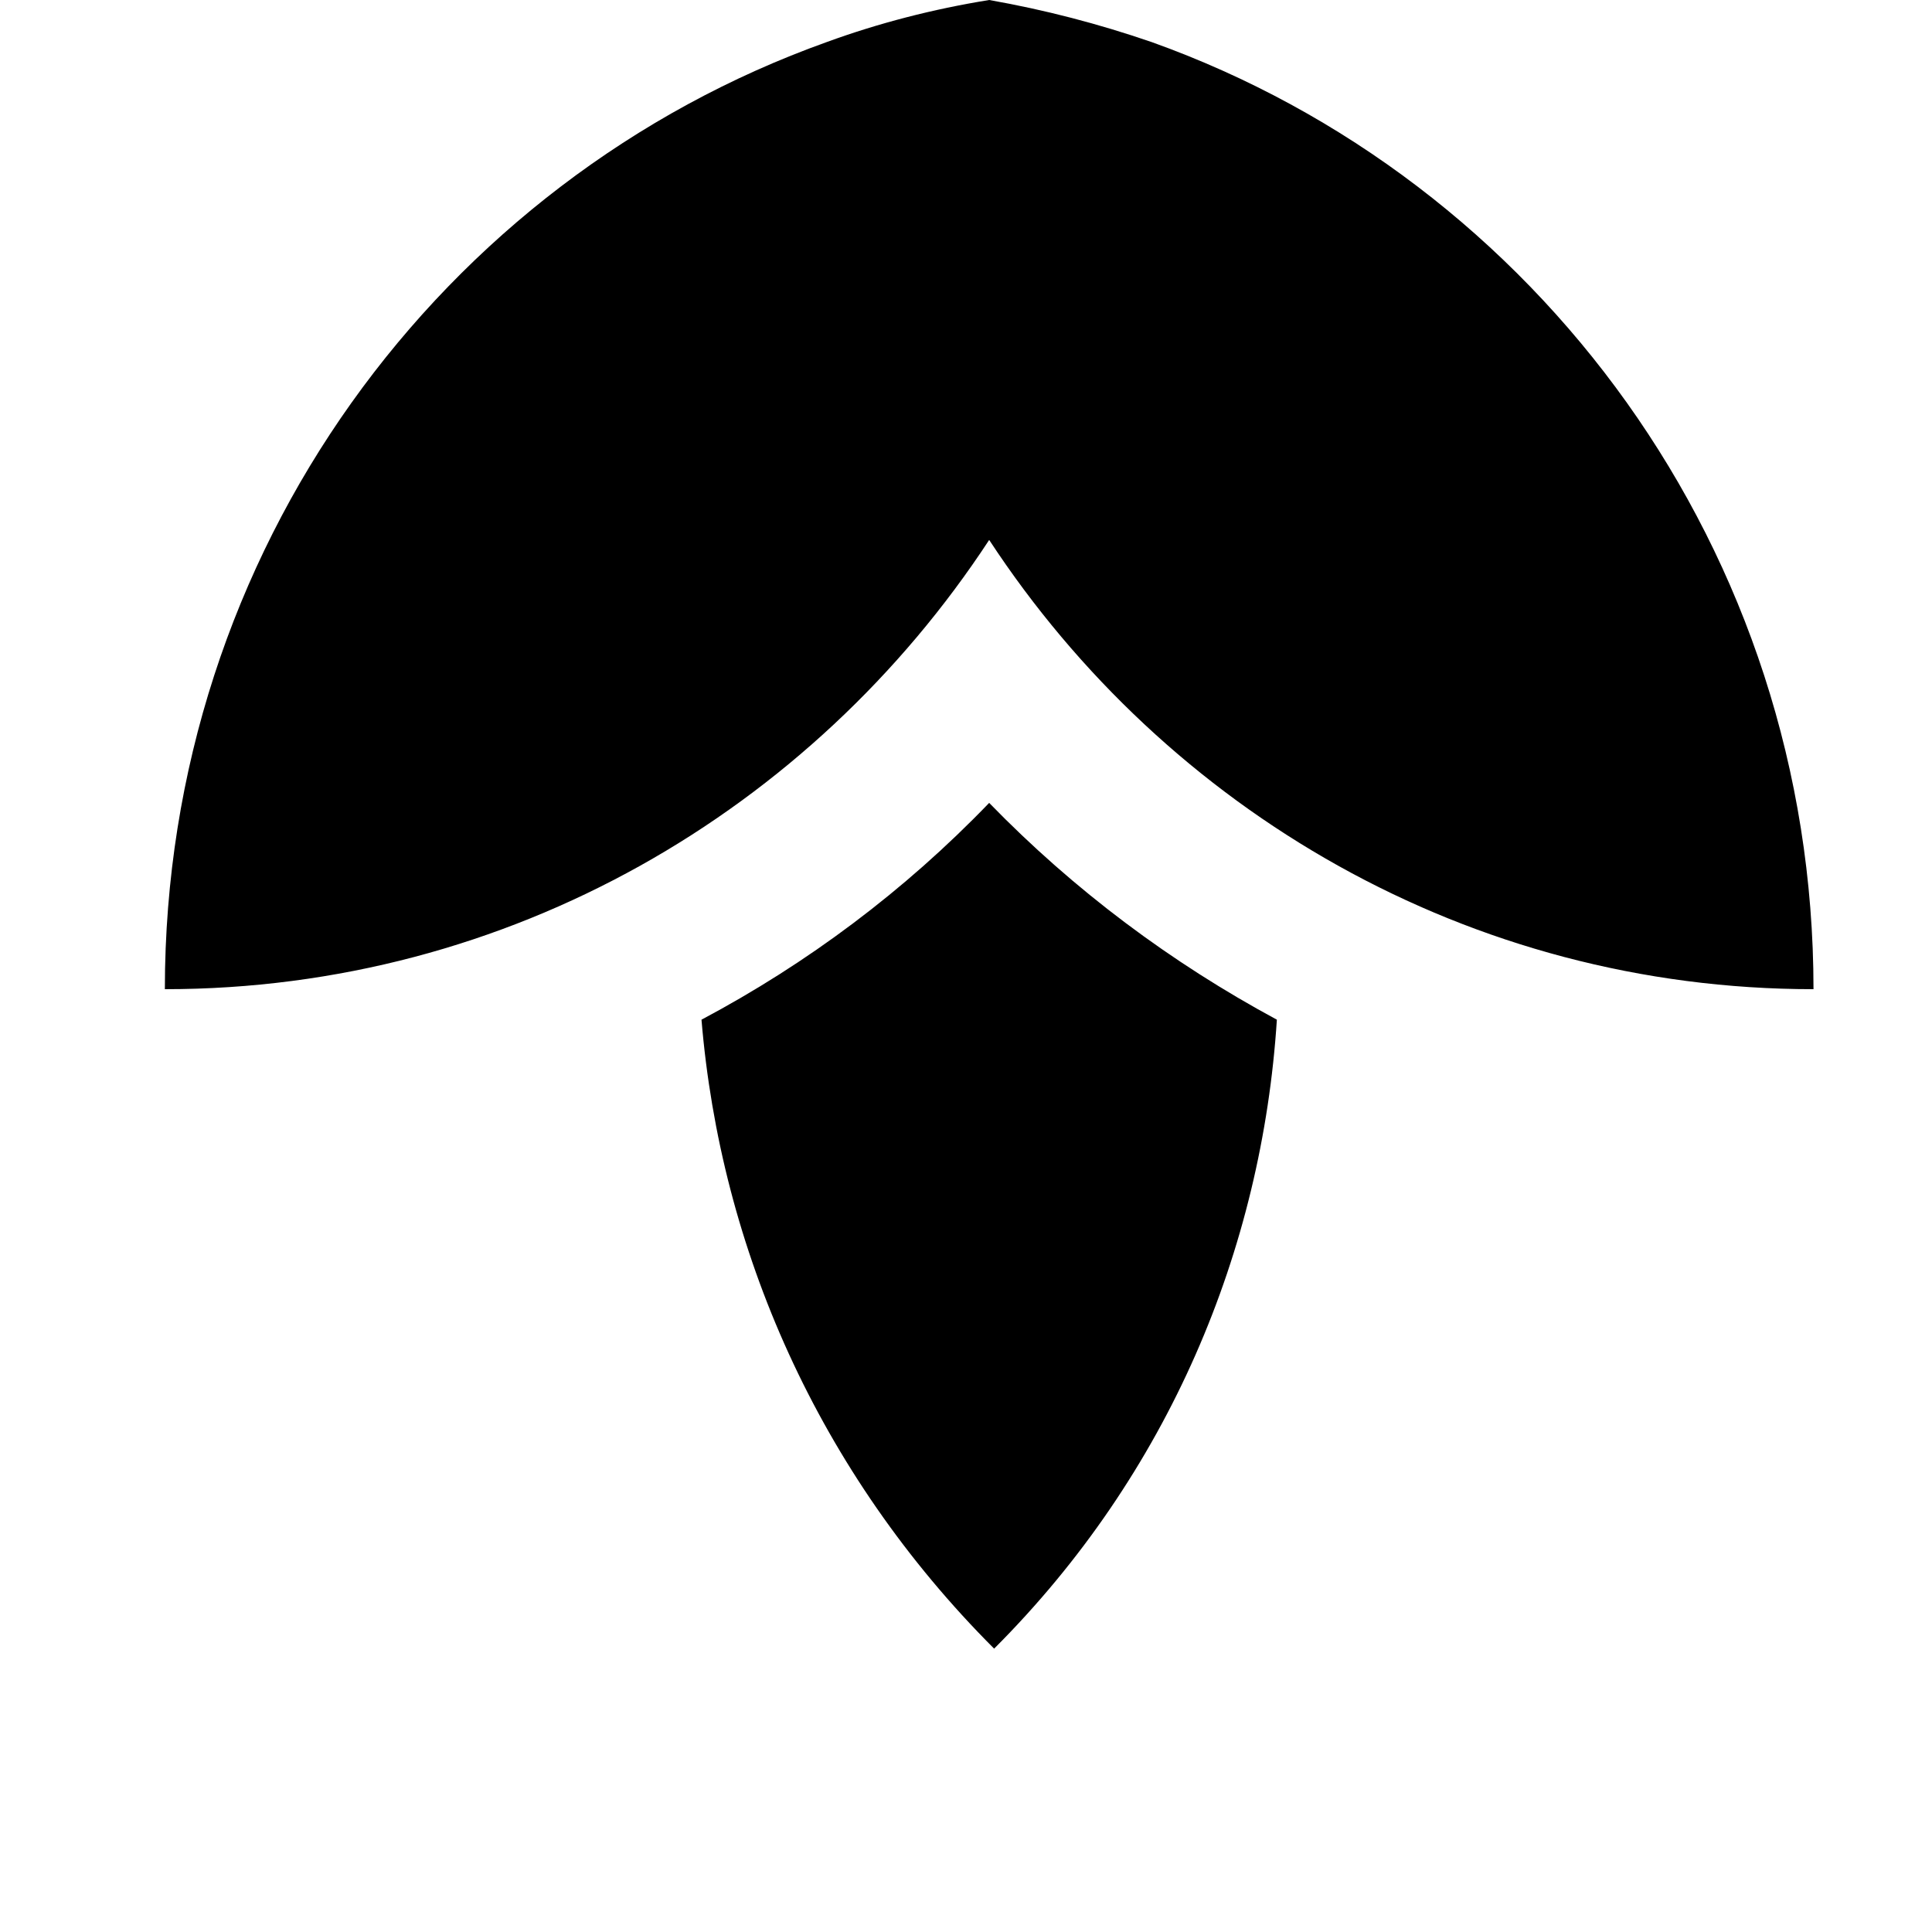 <svg width="24" height="24" viewBox="0 0 1000 1000">
  <path d="M364.8 426.667c-45.653 30.293-96 54.187-150.613 68.693 54.613-14.507 104.96-38.4 150.613-68.693zM809.813 495.36c-55.040-14.507-106.24-38.827-152.32-69.973 46.080 31.147 97.28 55.467 152.32 69.973zM660.907 527.787c-7.68 119.040-55.893 235.093-146.347 325.547-91.307-91.307-141.653-207.36-151.467-325.547 54.613-29.013 104.96-66.56 148.907-112.213 43.947 45.227 94.293 82.773 148.907 112.213zM383.573 414.72c-5.973 4.267-12.8 8.107-19.2 12.373 6.4-4.693 13.227-8.107 19.2-12.373zM657.493 425.387c-5.547-3.84-11.52-6.827-17.067-11.093 5.547 4.267 11.52 7.253 17.067 11.093zM512 279.467c-91.733 139.947-248.32 232.533-426.667 232.533 0-226.987 143.36-418.987 342.613-490.24 26.88-9.813 55.040-17.067 84.053-21.76 29.013 5.12 56.747 12.373 84.053 21.76 199.253 71.253 342.613 263.253 342.613 490.24-178.347 0-334.933-92.587-426.667-232.533z" />
</svg>
